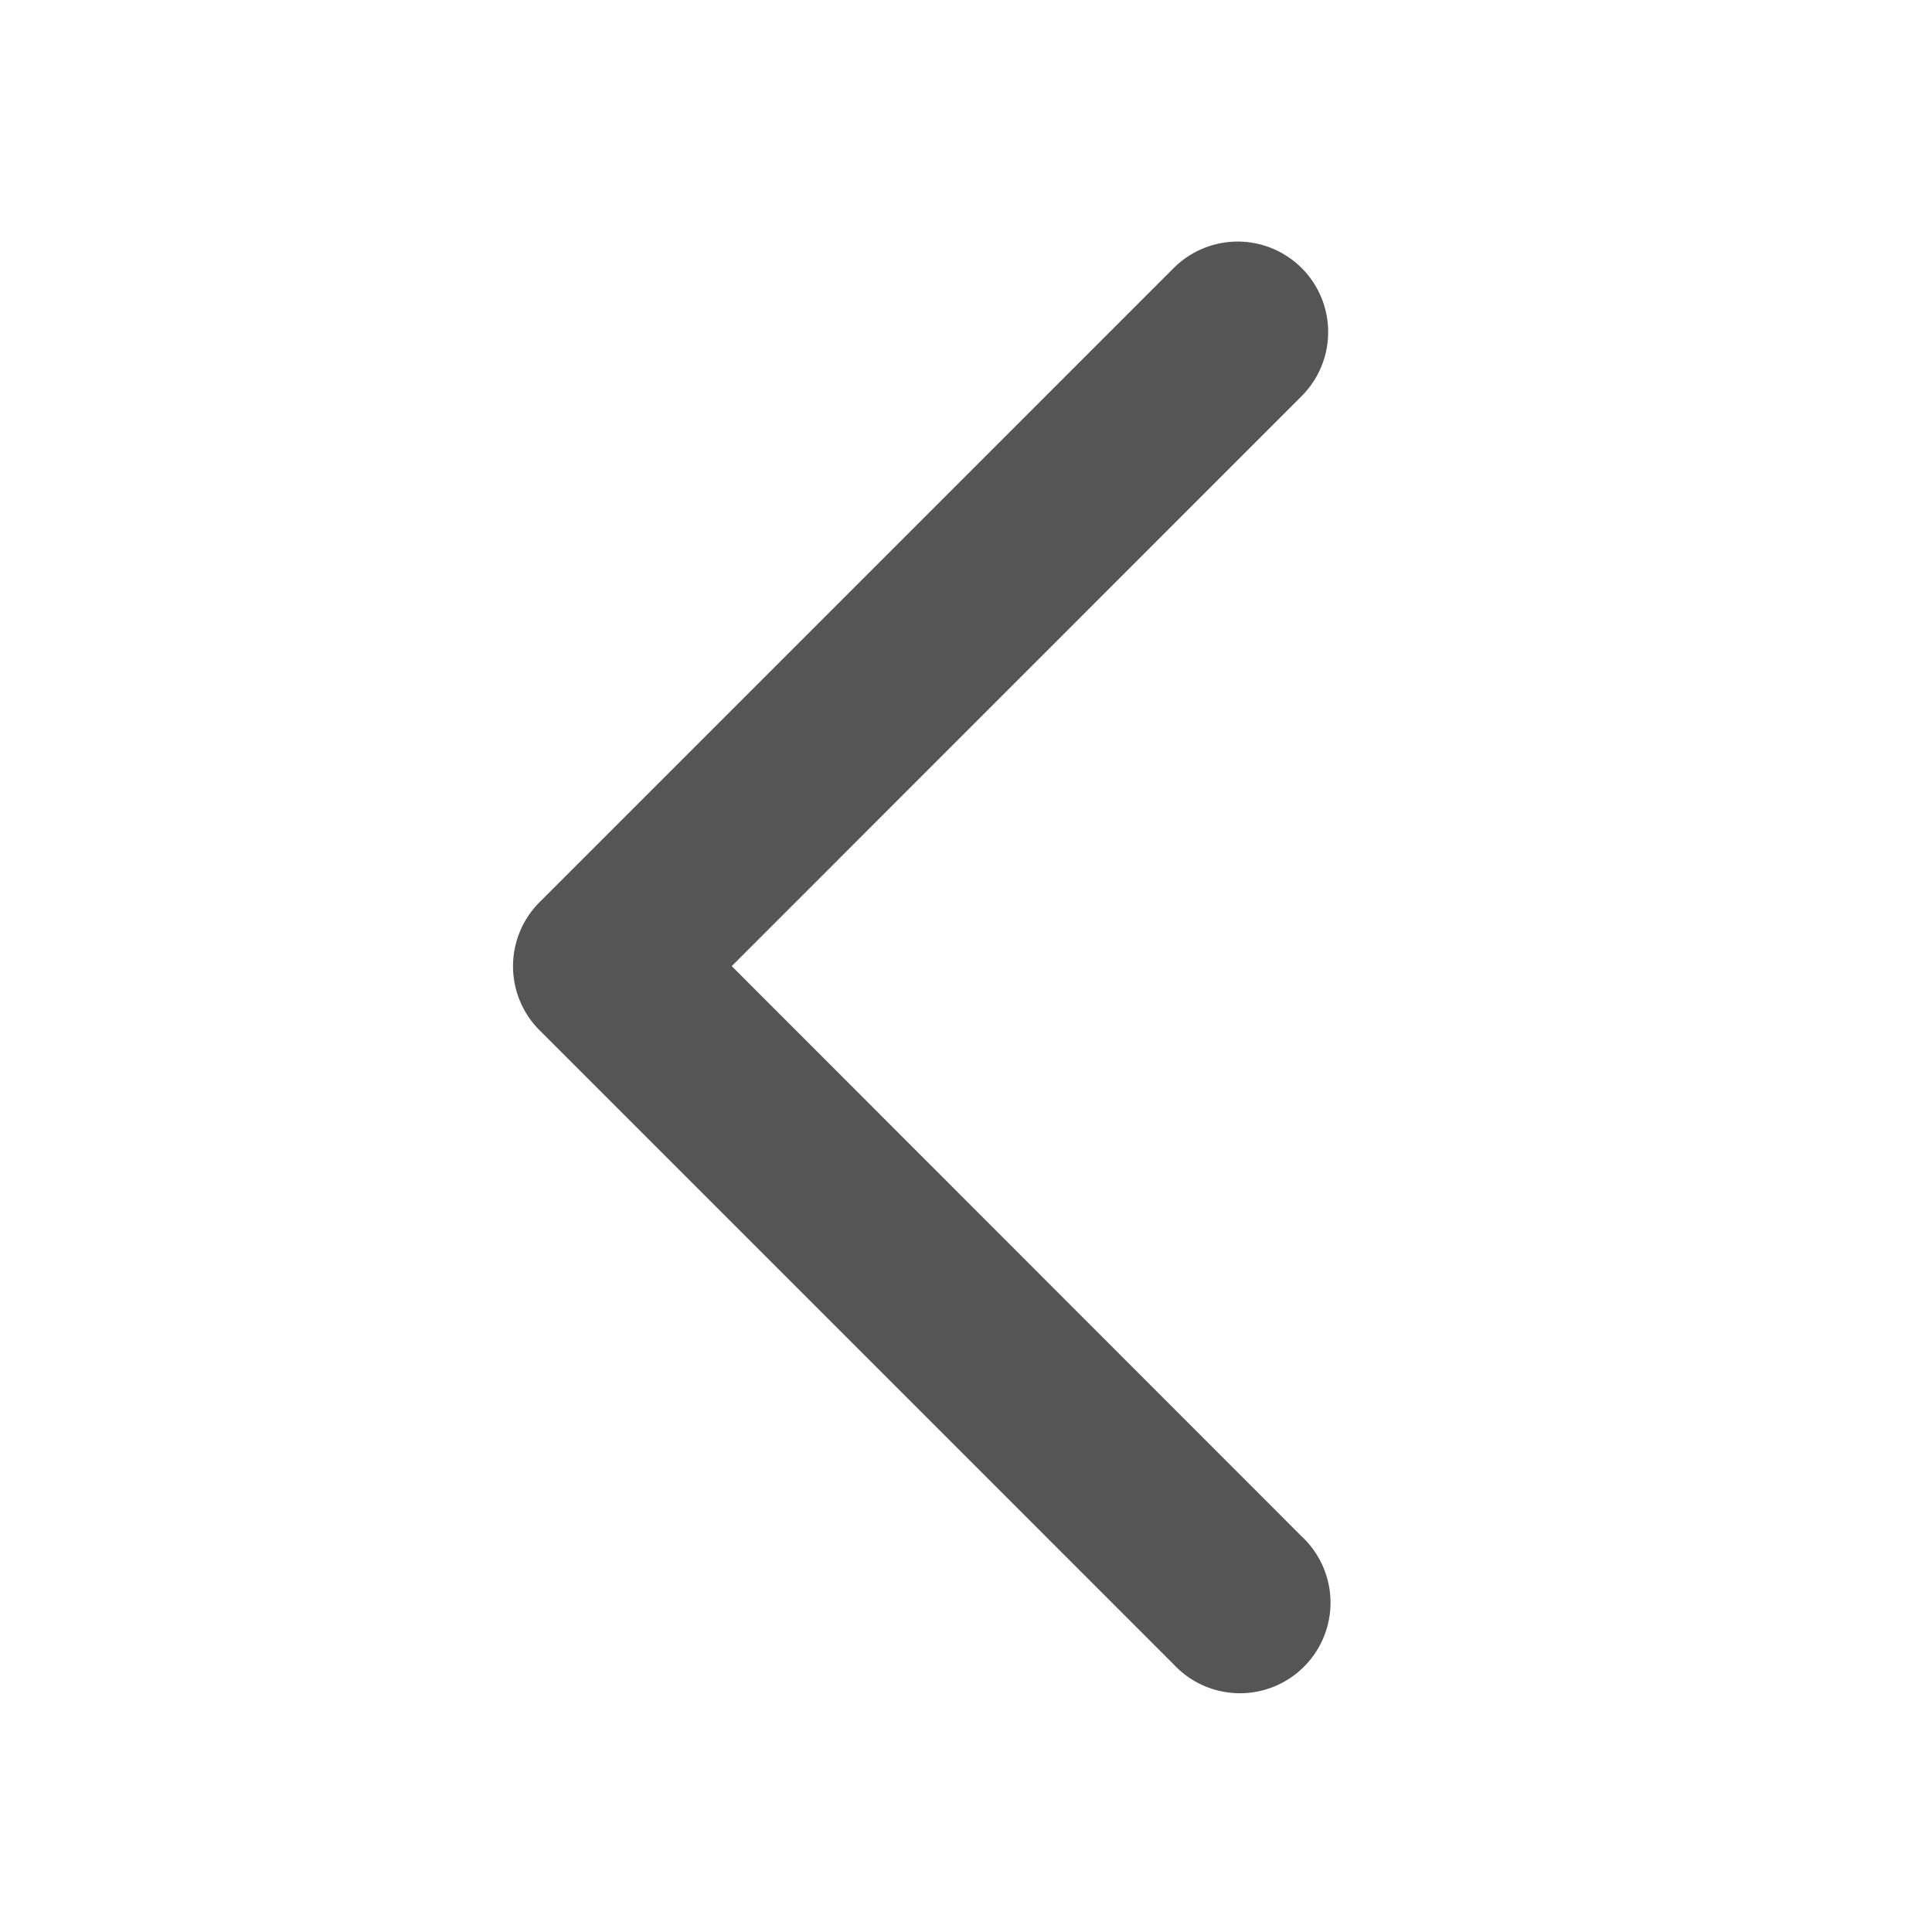 <svg width="16" height="16" viewBox="0 0 16 16" xmlns="http://www.w3.org/2000/svg">
    <path fill-rule="evenodd" clip-rule="evenodd"
        d="M10.78 2.22a.75.75 0 0 0-1.06 0L4.468 7.472a.75.75 0 0 0 0 1.06l5.252 5.252a.75.75 0 1 0 1.06-1.06L6.06 8.001l4.72-4.721a.75.75 0 0 0 0-1.06Z"
        fill="#555" />
</svg>